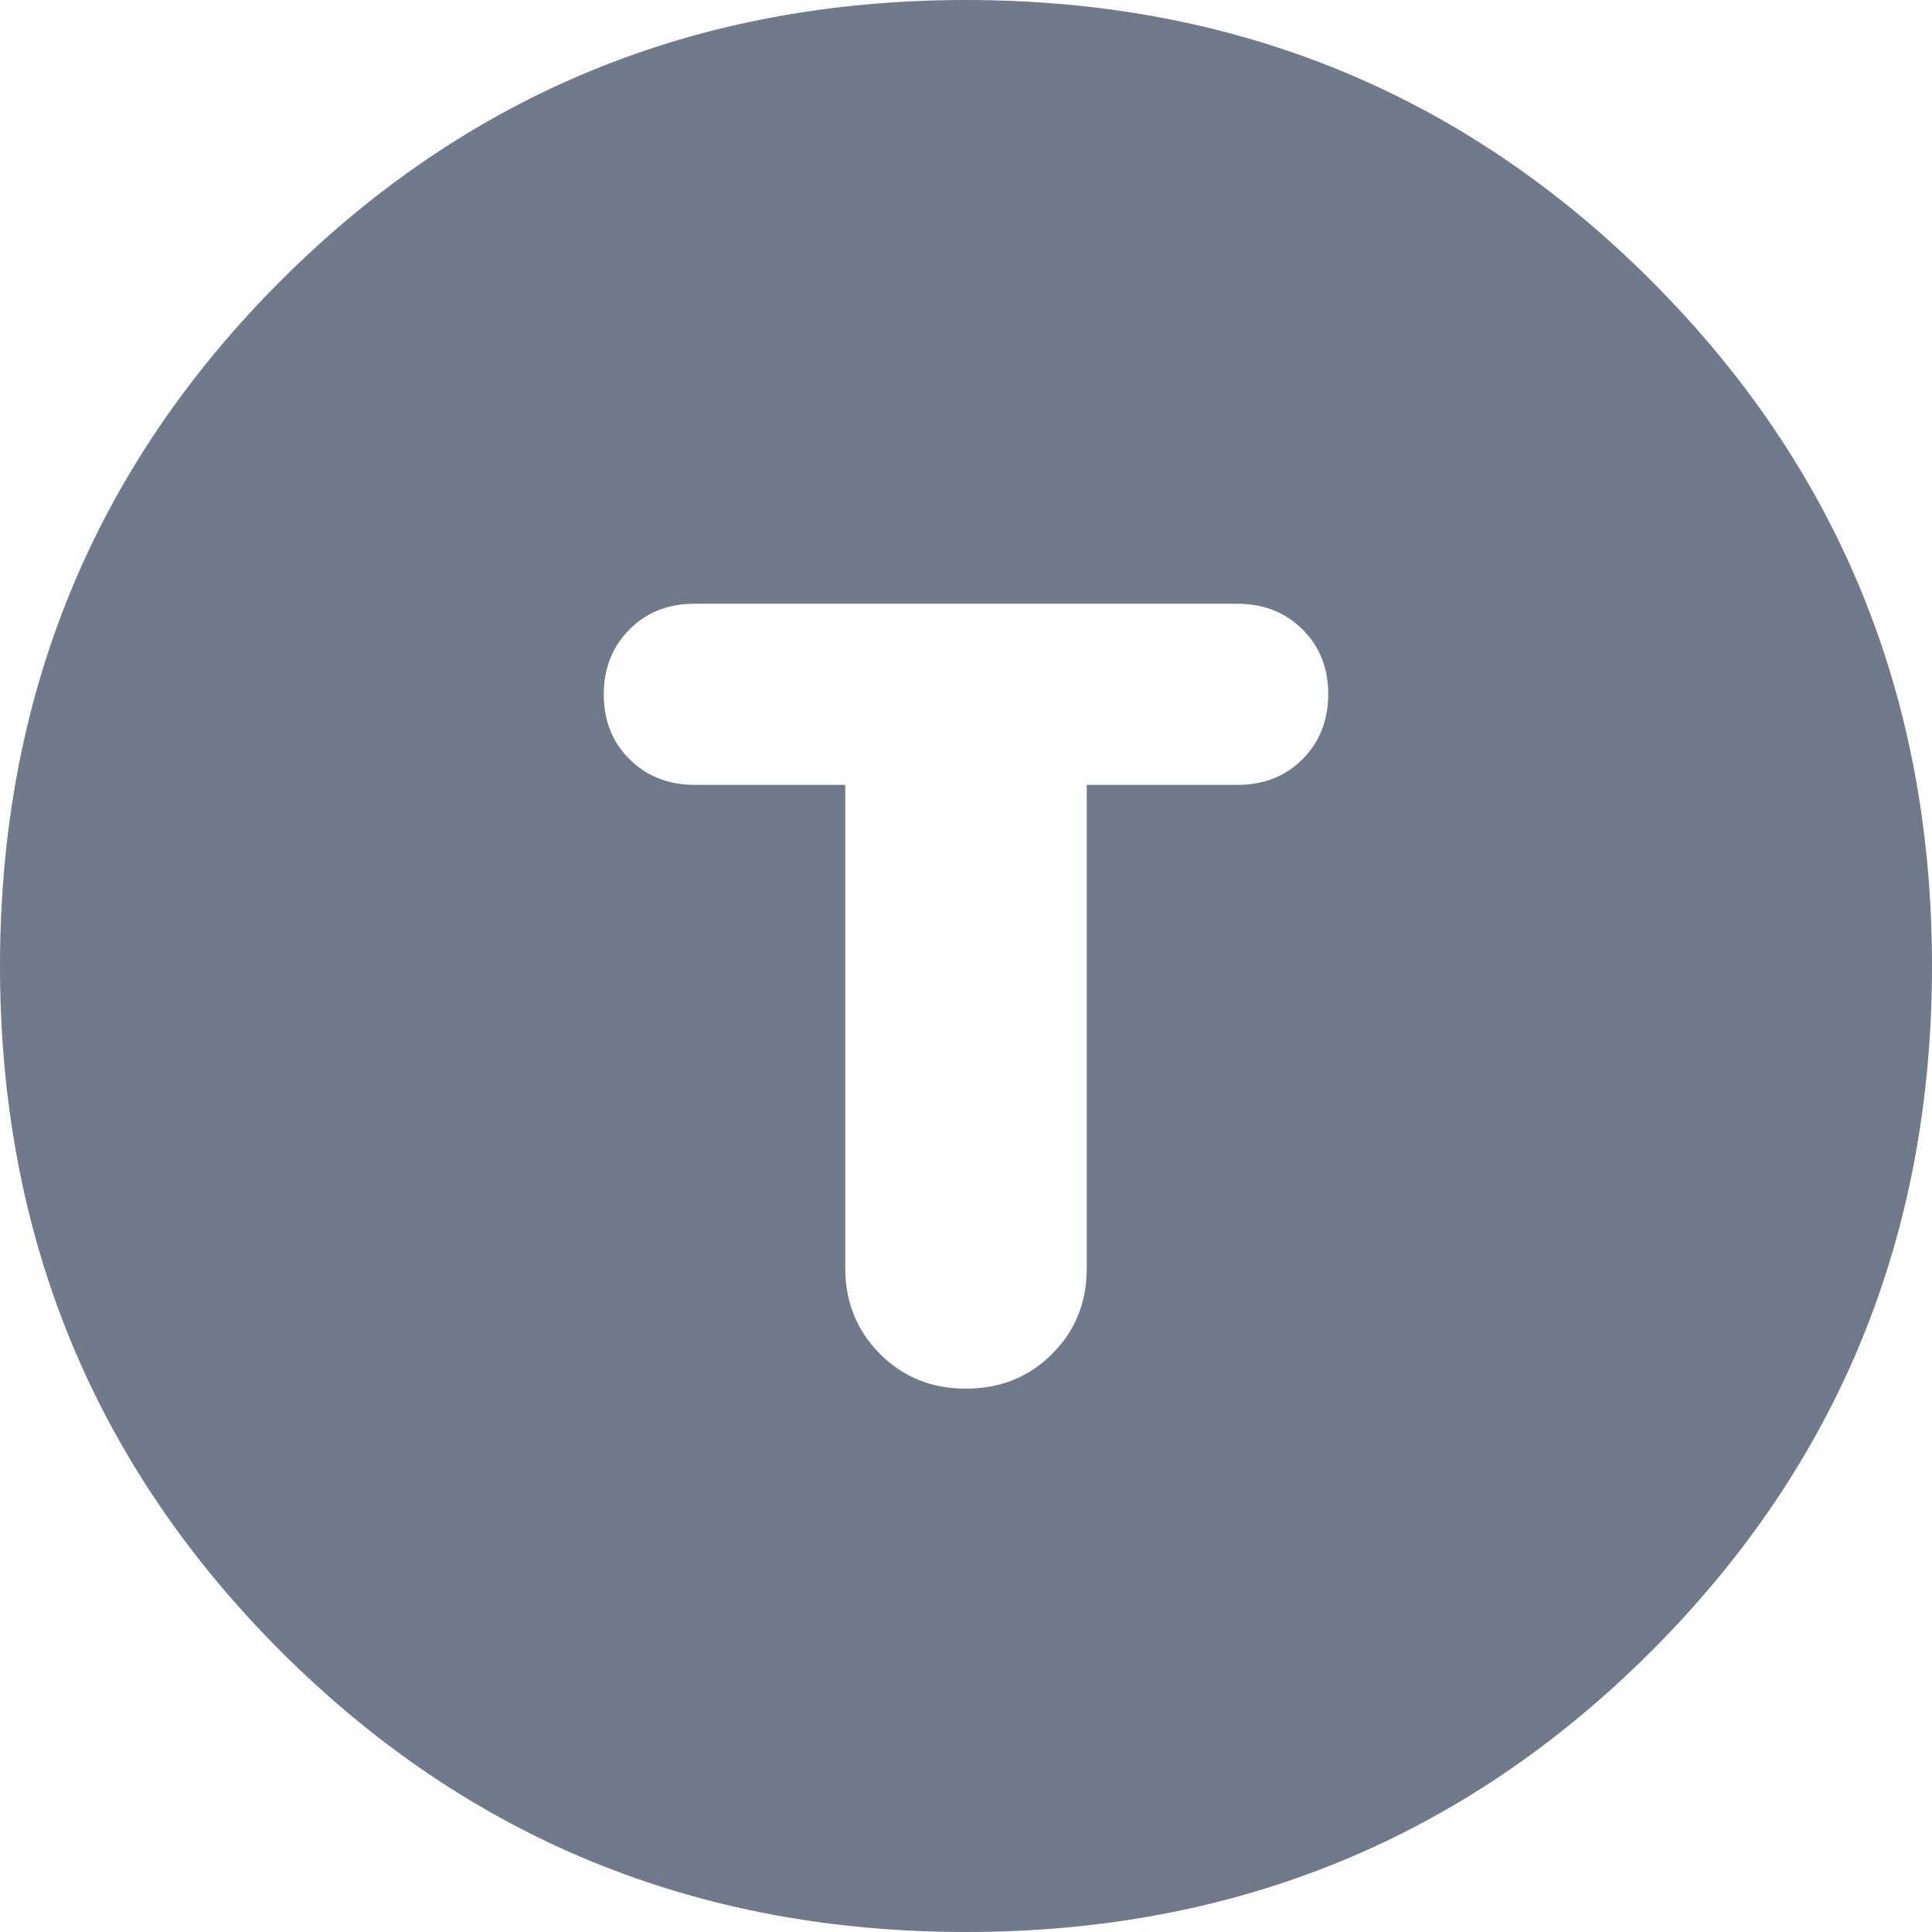 <svg width="36" height="36" viewBox="0 0 36 36" fill="none" xmlns="http://www.w3.org/2000/svg">
    <path d="M18 36C12.975 36 8.719 34.256 5.231 30.769C1.744 27.281 0 23.025 0 18C0 12.975 1.744 8.719 5.231 5.231C8.719 1.744 12.975 0 18 0C23.025 0 27.281 1.744 30.769 5.231C34.256 8.719 36 12.975 36 18C36 23.025 34.256 27.281 30.769 30.769C27.281 34.256 23.025 36 18 36ZM18 25.875C18.637 25.875 19.172 25.66 19.604 25.229C20.036 24.799 20.252 24.264 20.25 23.625V14.625H23.062C23.55 14.625 23.953 14.465 24.271 14.146C24.589 13.826 24.748 13.424 24.75 12.938C24.75 12.45 24.59 12.047 24.271 11.729C23.951 11.411 23.549 11.252 23.062 11.25H12.938C12.45 11.25 12.047 11.41 11.729 11.729C11.411 12.049 11.252 12.451 11.25 12.938C11.25 13.425 11.41 13.828 11.729 14.146C12.049 14.464 12.451 14.623 12.938 14.625H15.75V23.625C15.75 24.262 15.966 24.797 16.398 25.229C16.83 25.661 17.364 25.877 18 25.875Z"
          fill="#707A8A"/>
</svg>
